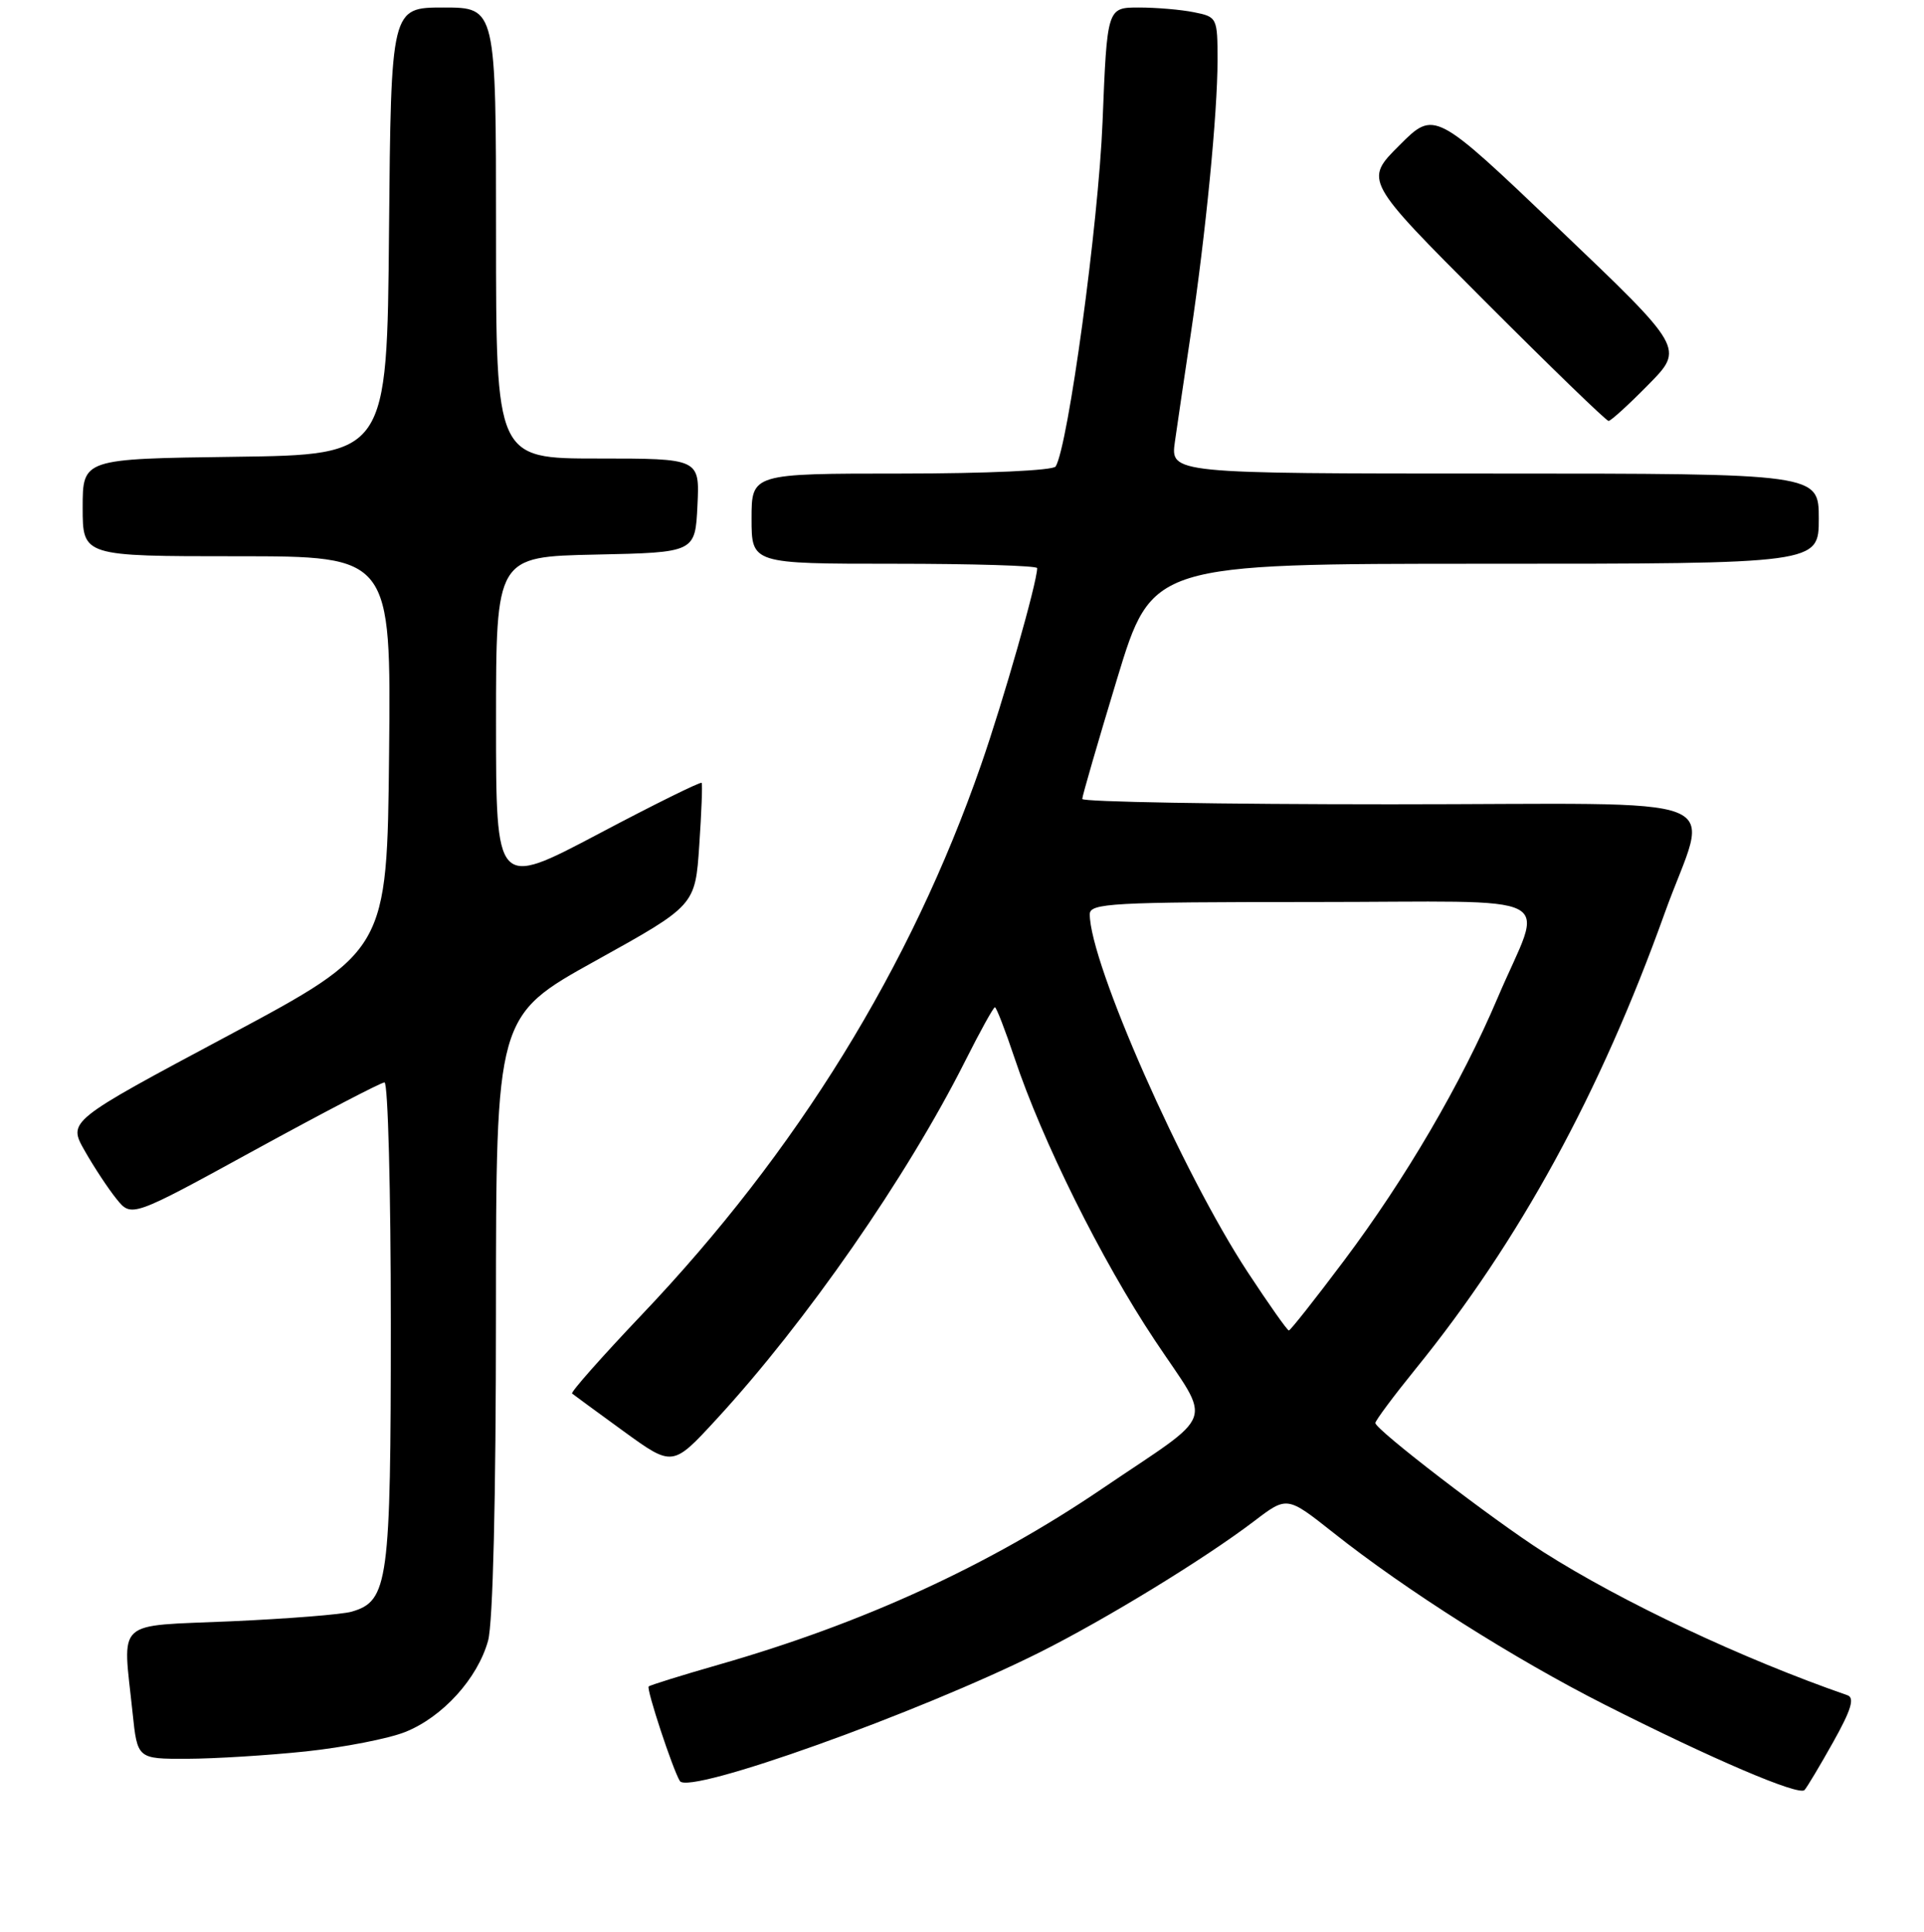<?xml version="1.0" encoding="UTF-8" standalone="no"?>
<!DOCTYPE svg PUBLIC "-//W3C//DTD SVG 1.1//EN" "http://www.w3.org/Graphics/SVG/1.1/DTD/svg11.dtd" >
<svg xmlns="http://www.w3.org/2000/svg" xmlns:xlink="http://www.w3.org/1999/xlink" version="1.1" viewBox="0 0 256 257">
 <g >
 <path fill="currentColor"
d=" M 243.92 231.75 C 246.31 227.49 246.80 225.87 245.82 225.53 C 231.82 220.67 215.83 213.14 205.35 206.47 C 198.66 202.20 183.00 190.18 183.00 189.31 C 183.00 188.99 185.41 185.75 188.36 182.11 C 202.15 165.12 212.92 145.41 221.49 121.50 C 227.37 105.10 232.14 107.00 185.02 107.00 C 162.46 107.00 144.00 106.68 144.00 106.29 C 144.00 105.90 146.09 98.70 148.64 90.29 C 153.29 75.00 153.29 75.00 197.64 75.00 C 242.00 75.00 242.00 75.00 242.00 69.00 C 242.00 63.00 242.00 63.00 198.86 63.00 C 155.73 63.00 155.73 63.00 156.33 58.75 C 156.66 56.41 157.61 50.00 158.43 44.50 C 160.43 31.07 162.00 15.07 162.00 8.02 C 162.00 2.36 161.94 2.24 158.87 1.63 C 157.16 1.28 153.85 1.00 151.53 1.00 C 147.31 1.00 147.31 1.00 146.70 16.25 C 146.16 29.75 142.12 59.37 140.46 62.06 C 140.13 62.59 131.24 63.00 119.94 63.00 C 100.00 63.00 100.00 63.00 100.00 69.00 C 100.00 75.00 100.00 75.00 119.00 75.00 C 129.45 75.00 138.00 75.26 138.00 75.58 C 138.00 77.47 133.51 93.21 130.53 101.77 C 121.16 128.70 106.05 153.19 85.39 174.91 C 80.08 180.50 75.91 185.21 76.12 185.39 C 76.33 185.56 79.42 187.83 83.00 190.43 C 89.50 195.14 89.50 195.14 95.32 188.82 C 107.27 175.85 120.65 156.59 128.40 141.20 C 130.39 137.24 132.18 134.00 132.38 134.00 C 132.57 134.00 133.75 137.04 134.99 140.75 C 138.67 151.77 146.57 167.67 153.66 178.31 C 161.32 189.83 162.14 187.55 146.54 198.12 C 131.49 208.32 114.78 215.98 95.56 221.48 C 90.64 222.89 86.48 224.19 86.31 224.36 C 85.98 224.69 89.51 235.40 90.46 236.94 C 91.63 238.83 122.26 227.87 138.40 219.79 C 147.26 215.34 160.29 207.37 166.88 202.36 C 171.25 199.03 171.25 199.03 177.38 203.88 C 187.00 211.52 201.52 220.71 213.50 226.77 C 227.85 234.03 239.35 238.94 240.10 238.14 C 240.43 237.79 242.15 234.91 243.92 231.75 Z  M 40.70 233.00 C 45.75 232.46 51.71 231.30 53.93 230.41 C 58.90 228.42 63.54 223.31 64.94 218.28 C 65.59 215.94 65.99 199.43 65.99 174.83 C 66.00 135.16 66.00 135.16 79.25 127.81 C 92.50 120.46 92.50 120.46 93.04 112.48 C 93.34 108.09 93.48 104.34 93.36 104.15 C 93.23 103.96 87.03 107.02 79.57 110.97 C 66.00 118.13 66.00 118.13 66.00 96.10 C 66.00 74.06 66.00 74.06 79.25 73.78 C 92.50 73.50 92.50 73.50 92.80 67.25 C 93.10 61.00 93.10 61.00 79.55 61.00 C 66.00 61.00 66.00 61.00 66.00 31.00 C 66.00 1.00 66.00 1.00 59.01 1.00 C 52.03 1.00 52.03 1.00 51.76 30.75 C 51.50 60.50 51.50 60.50 31.25 60.77 C 11.00 61.04 11.00 61.04 11.00 67.52 C 11.00 74.00 11.00 74.00 31.52 74.00 C 52.03 74.00 52.03 74.00 51.77 100.24 C 51.50 126.48 51.50 126.48 30.27 137.82 C 9.03 149.16 9.03 149.16 11.27 153.09 C 12.50 155.26 14.40 158.14 15.50 159.50 C 17.50 161.98 17.50 161.98 33.91 152.99 C 42.94 148.05 50.70 144.00 51.16 144.00 C 51.62 144.00 52.00 158.42 52.00 176.05 C 52.00 210.57 51.67 212.99 46.79 214.41 C 45.53 214.78 38.31 215.35 30.75 215.69 C 15.07 216.38 16.32 215.22 17.64 227.85 C 18.28 234.00 18.28 234.00 24.89 233.98 C 28.53 233.97 35.64 233.53 40.70 233.00 Z  M 219.33 51.17 C 224.09 46.34 224.09 46.34 207.48 30.50 C 190.87 14.66 190.87 14.66 186.20 19.33 C 181.52 24.00 181.52 24.00 197.50 40.00 C 206.29 48.80 213.72 56.00 214.03 56.00 C 214.33 56.00 216.72 53.83 219.33 51.17 Z  M 166.02 169.25 C 157.35 156.06 145.00 128.09 145.00 121.63 C 145.00 120.16 147.89 120.00 174.57 120.00 C 208.64 120.00 205.40 118.33 199.27 132.75 C 194.44 144.12 187.03 156.79 178.80 167.75 C 174.98 172.84 171.69 177.00 171.49 177.00 C 171.28 177.00 168.82 173.51 166.02 169.25 Z "/>
</g>
</svg>